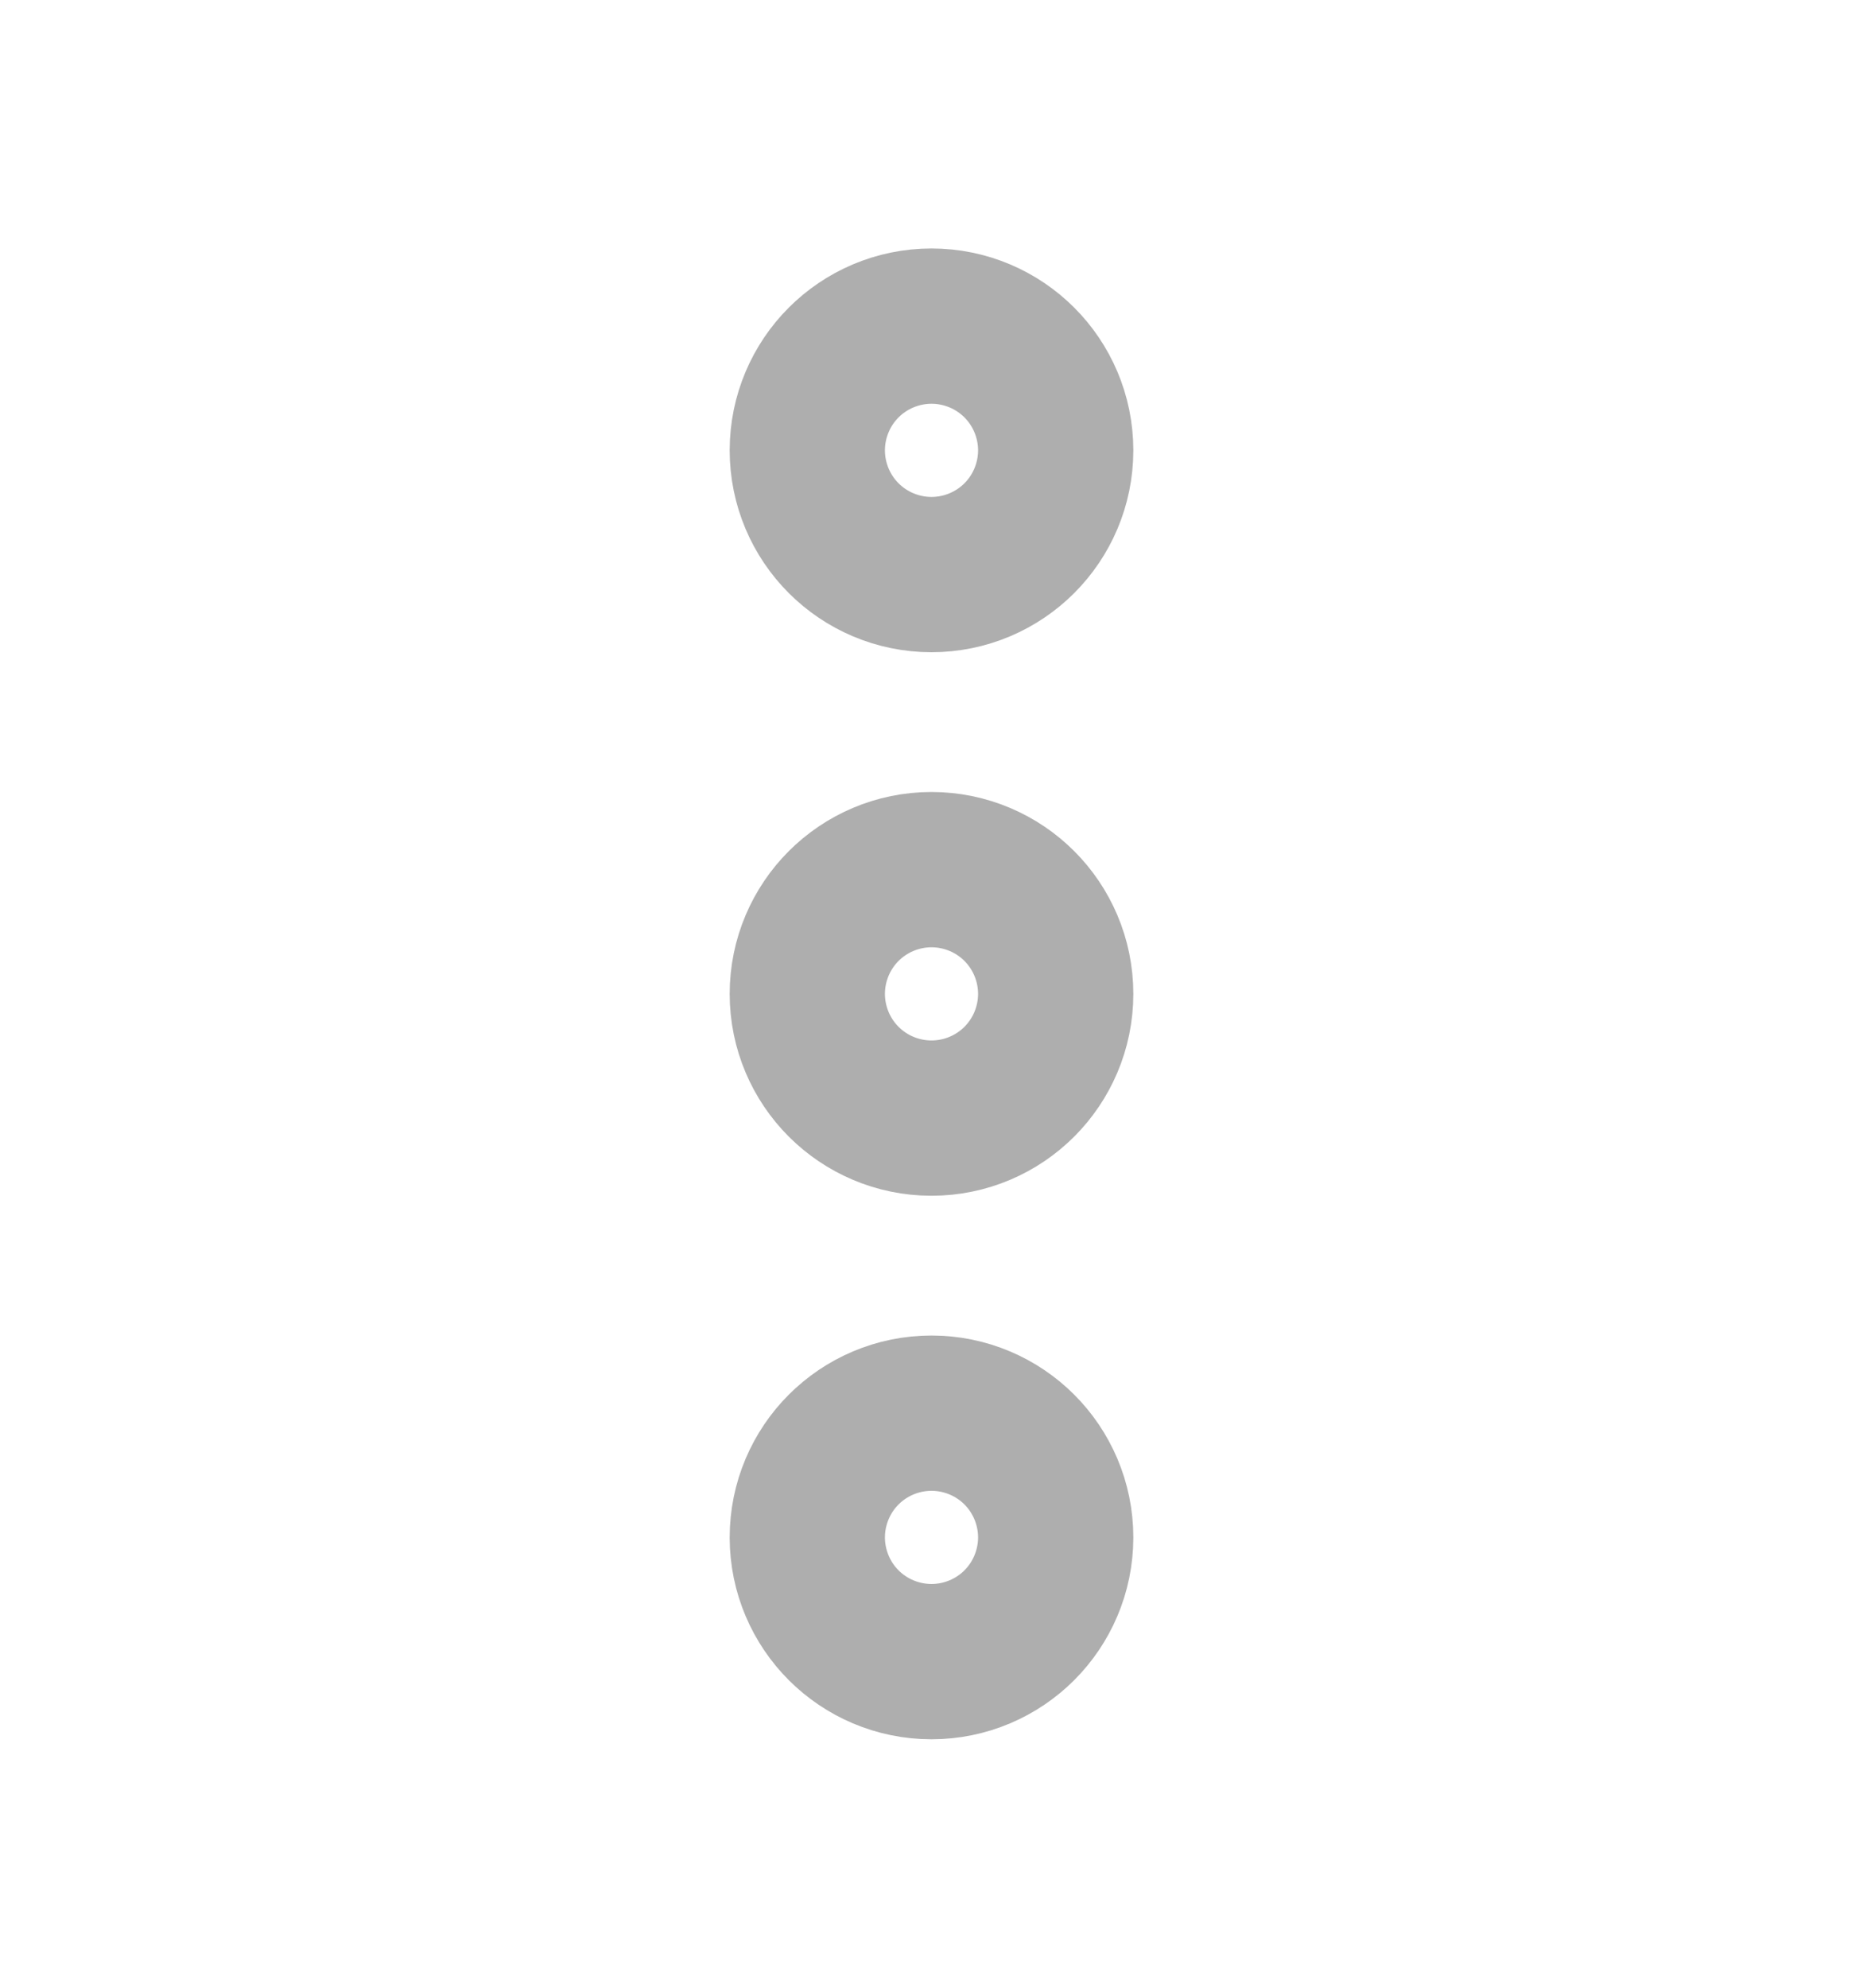 <svg width="15" height="16" viewBox="0 0 15 16" fill="none" xmlns="http://www.w3.org/2000/svg">
<path d="M7.5 8.625C7.845 8.625 8.125 8.345 8.125 8C8.125 7.655 7.845 7.375 7.5 7.375C7.155 7.375 6.875 7.655 6.875 8C6.875 8.345 7.155 8.625 7.5 8.625Z" stroke="#AEAEAE" stroke-width="2" stroke-linecap="round" stroke-linejoin="round"/>
<path d="M7.5 4.25C7.845 4.25 8.125 3.97 8.125 3.625C8.125 3.28 7.845 3 7.5 3C7.155 3 6.875 3.28 6.875 3.625C6.875 3.97 7.155 4.25 7.5 4.25Z" stroke="#AEAEAE" stroke-width="2" stroke-linecap="round" stroke-linejoin="round"/>
<path d="M7.5 13C7.845 13 8.125 12.72 8.125 12.375C8.125 12.03 7.845 11.75 7.5 11.75C7.155 11.75 6.875 12.03 6.875 12.375C6.875 12.72 7.155 13 7.5 13Z" stroke="#AEAEAE" stroke-width="2" stroke-linecap="round" stroke-linejoin="round"/>
</svg>

